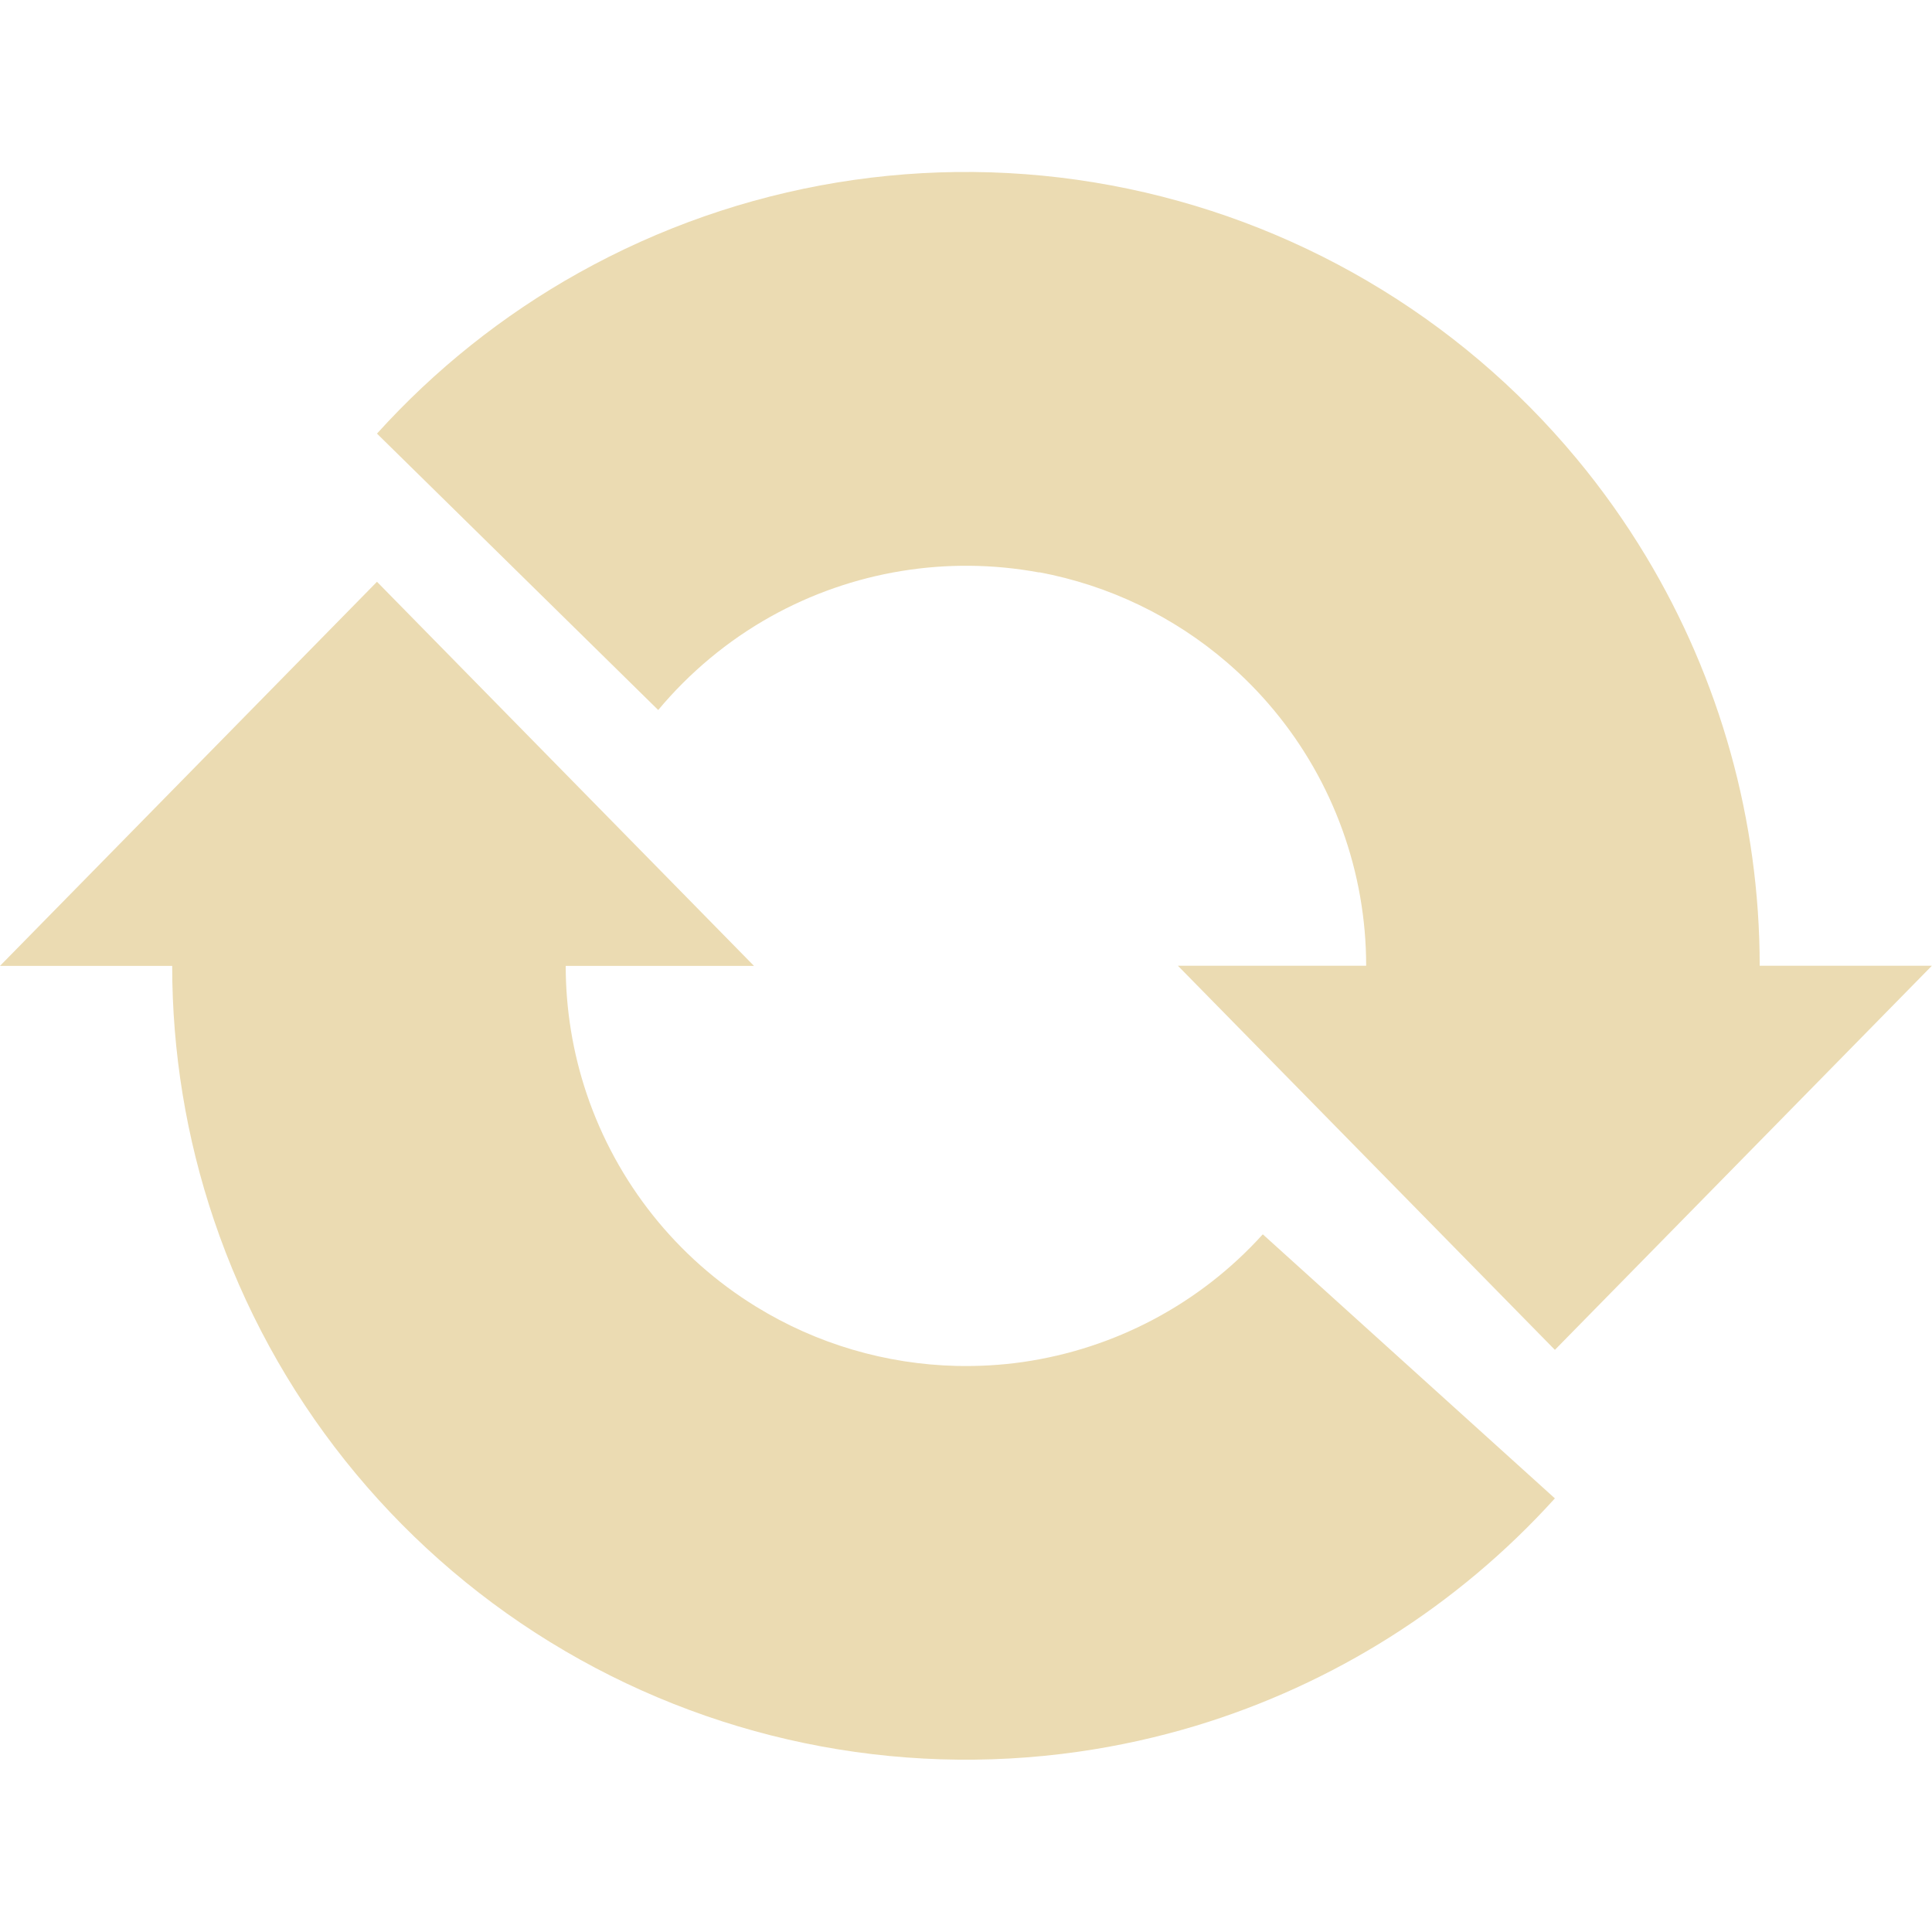 <svg width="16" height="16" version="1.1" xmlns="http://www.w3.org/2000/svg">
  <defs>
    <style type="text/css" id="current-color-scheme">.ColorScheme-Text { color:#ebdbb2; } .ColorScheme-Highlight { color:#458588; }</style>
  </defs>
  <path class="ColorScheme-Text" d="m8.606 4.741c-0.761-0.141-1.547-0.012-2.223 0.365-0.358 0.2-0.673 0.464-0.932 0.774l-2.329-2.289c0.477-0.528 1.04-0.979 1.67-1.331 1.34-0.749 2.9-1.006 4.409-0.725 1.509 0.281 2.873 1.08 3.854 2.261 0.213 0.256 0.405 0.527 0.575 0.809 0.614 1.019 0.943 2.191 0.943 3.393h1.426l-3.122 3.181-3.122-3.181h1.559c0-0.774-0.271-1.524-0.766-2.119-0.118-0.142-0.247-0.273-0.385-0.392-0.442-0.381-0.979-0.64-1.558-0.748zm1.852 5.483 0.001-0.001 2.418 2.186-0.002 2e-3c-0.806 0.89-1.836 1.538-2.974 1.882-0.316 0.095-0.64 0.167-0.97 0.214-1.52 0.217-3.068-0.104-4.375-0.908s-2.293-2.041-2.784-3.495c-0.231-0.683-0.346-1.394-0.346-2.105h-1.426l3.122-3.181 3.122 3.181h-1.559c0 0.358 0.058 0.717 0.174 1.061 0.248 0.733 0.744 1.357 1.404 1.762 0.502 0.309 1.075 0.476 1.658 0.49 0.182 0.004 0.366-0.006 0.548-0.032 0.766-0.11 1.469-0.483 1.988-1.057z" fill="currentColor"/>
</svg>
